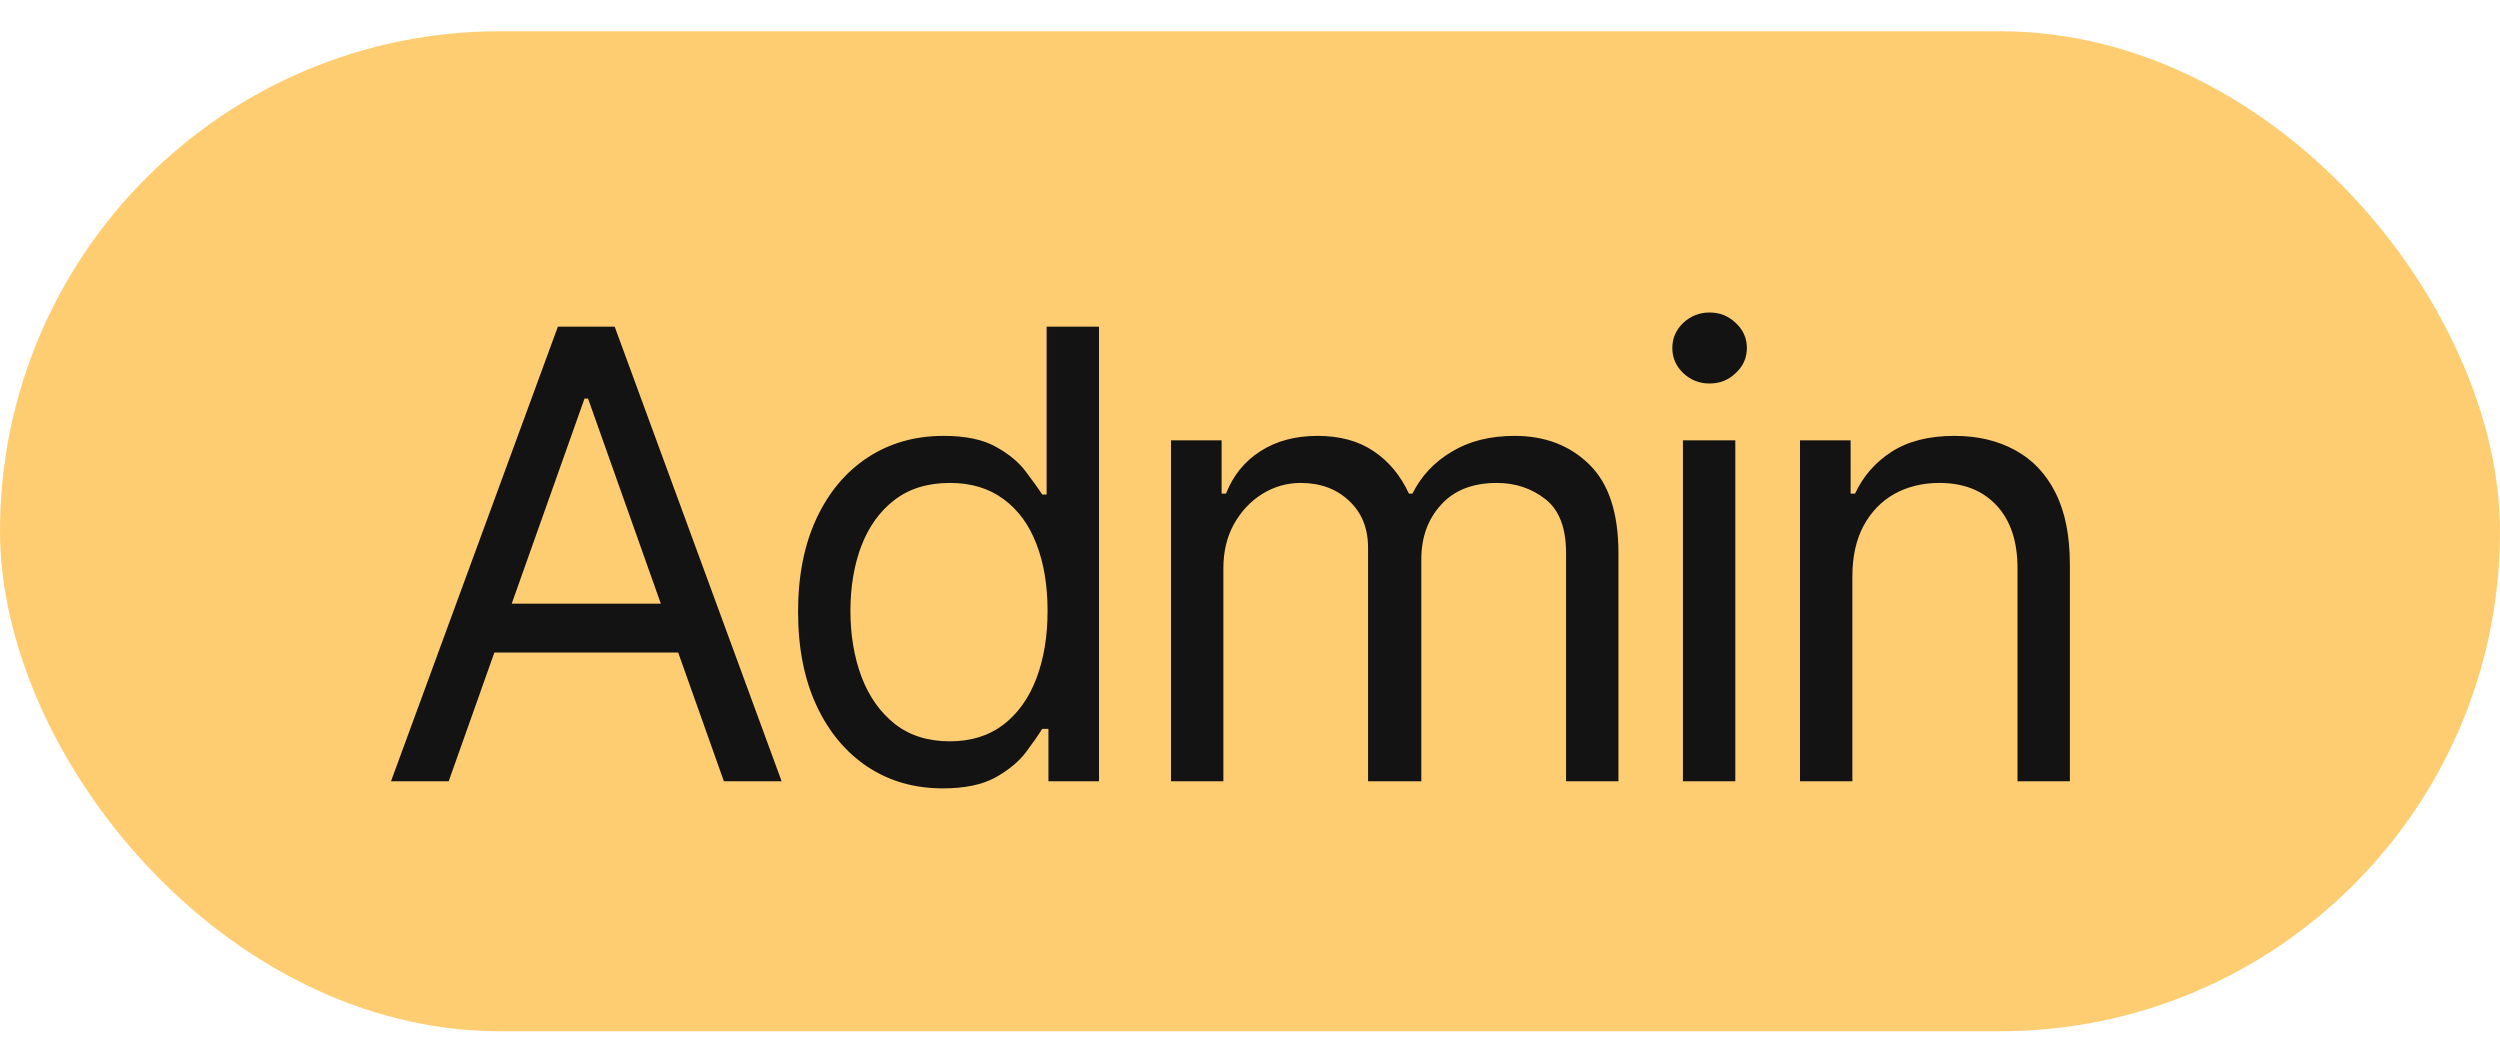 <svg width="40" height="17" viewBox="0 0 40 17" fill="none" xmlns="http://www.w3.org/2000/svg">
<rect y="0.5" width="40" height="16" rx="8" fill="#FFCD71"/>
<path d="M7.179 12.5H6.256L8.926 5.227H9.835L12.506 12.5H11.582L9.409 6.378H9.352L7.179 12.5ZM7.52 9.659H11.242V10.44H7.52V9.659ZM15.085 12.614C14.63 12.614 14.229 12.499 13.881 12.269C13.533 12.037 13.26 11.71 13.064 11.289C12.867 10.865 12.769 10.365 12.769 9.787C12.769 9.214 12.867 8.717 13.064 8.295C13.26 7.874 13.534 7.549 13.884 7.319C14.235 7.089 14.639 6.974 15.099 6.974C15.454 6.974 15.734 7.034 15.94 7.152C16.149 7.268 16.307 7.401 16.416 7.55C16.527 7.697 16.614 7.817 16.675 7.912H16.746V5.227H17.584V12.5H16.775V11.662H16.675C16.614 11.761 16.526 11.887 16.413 12.038C16.299 12.188 16.137 12.321 15.926 12.44C15.715 12.556 15.435 12.614 15.085 12.614ZM15.198 11.861C15.534 11.861 15.818 11.773 16.05 11.598C16.282 11.421 16.459 11.175 16.579 10.863C16.7 10.548 16.761 10.185 16.761 9.773C16.761 9.366 16.701 9.009 16.583 8.704C16.465 8.396 16.29 8.157 16.058 7.987C15.825 7.814 15.539 7.727 15.198 7.727C14.843 7.727 14.547 7.818 14.31 8.001C14.076 8.181 13.9 8.426 13.781 8.736C13.665 9.044 13.607 9.389 13.607 9.773C13.607 10.161 13.666 10.514 13.785 10.831C13.905 11.146 14.083 11.397 14.318 11.584C14.554 11.768 14.848 11.861 15.198 11.861ZM18.736 12.5V7.045H19.546V7.898H19.616C19.73 7.607 19.914 7.38 20.167 7.219C20.42 7.056 20.724 6.974 21.079 6.974C21.439 6.974 21.739 7.056 21.978 7.219C22.22 7.38 22.408 7.607 22.543 7.898H22.599C22.739 7.616 22.949 7.392 23.228 7.227C23.507 7.058 23.842 6.974 24.233 6.974C24.721 6.974 25.12 7.127 25.43 7.433C25.74 7.736 25.895 8.208 25.895 8.849V12.5H25.057V8.849C25.057 8.447 24.947 8.159 24.727 7.987C24.506 7.814 24.247 7.727 23.949 7.727C23.565 7.727 23.268 7.843 23.058 8.075C22.847 8.305 22.741 8.596 22.741 8.949V12.5H21.889V8.764C21.889 8.454 21.789 8.204 21.587 8.015C21.386 7.823 21.127 7.727 20.81 7.727C20.592 7.727 20.388 7.785 20.199 7.901C20.012 8.017 19.86 8.178 19.744 8.384C19.631 8.588 19.574 8.823 19.574 9.091V12.5H18.736ZM26.927 12.5V7.045H27.765V12.5H26.927ZM27.353 6.136C27.19 6.136 27.049 6.081 26.931 5.969C26.815 5.858 26.757 5.724 26.757 5.568C26.757 5.412 26.815 5.278 26.931 5.167C27.049 5.056 27.19 5 27.353 5C27.517 5 27.656 5.056 27.772 5.167C27.891 5.278 27.95 5.412 27.95 5.568C27.95 5.724 27.891 5.858 27.772 5.969C27.656 6.081 27.517 6.136 27.353 6.136ZM29.638 9.219V12.5H28.8V7.045H29.61V7.898H29.681C29.809 7.621 30.003 7.398 30.263 7.23C30.524 7.06 30.86 6.974 31.272 6.974C31.641 6.974 31.964 7.05 32.241 7.202C32.518 7.351 32.734 7.578 32.888 7.884C33.041 8.187 33.118 8.57 33.118 9.034V12.5H32.28V9.091C32.28 8.662 32.169 8.329 31.947 8.089C31.724 7.848 31.419 7.727 31.03 7.727C30.763 7.727 30.524 7.785 30.313 7.901C30.105 8.017 29.94 8.187 29.819 8.409C29.699 8.632 29.638 8.902 29.638 9.219Z" fill="#131313"/>
</svg>
